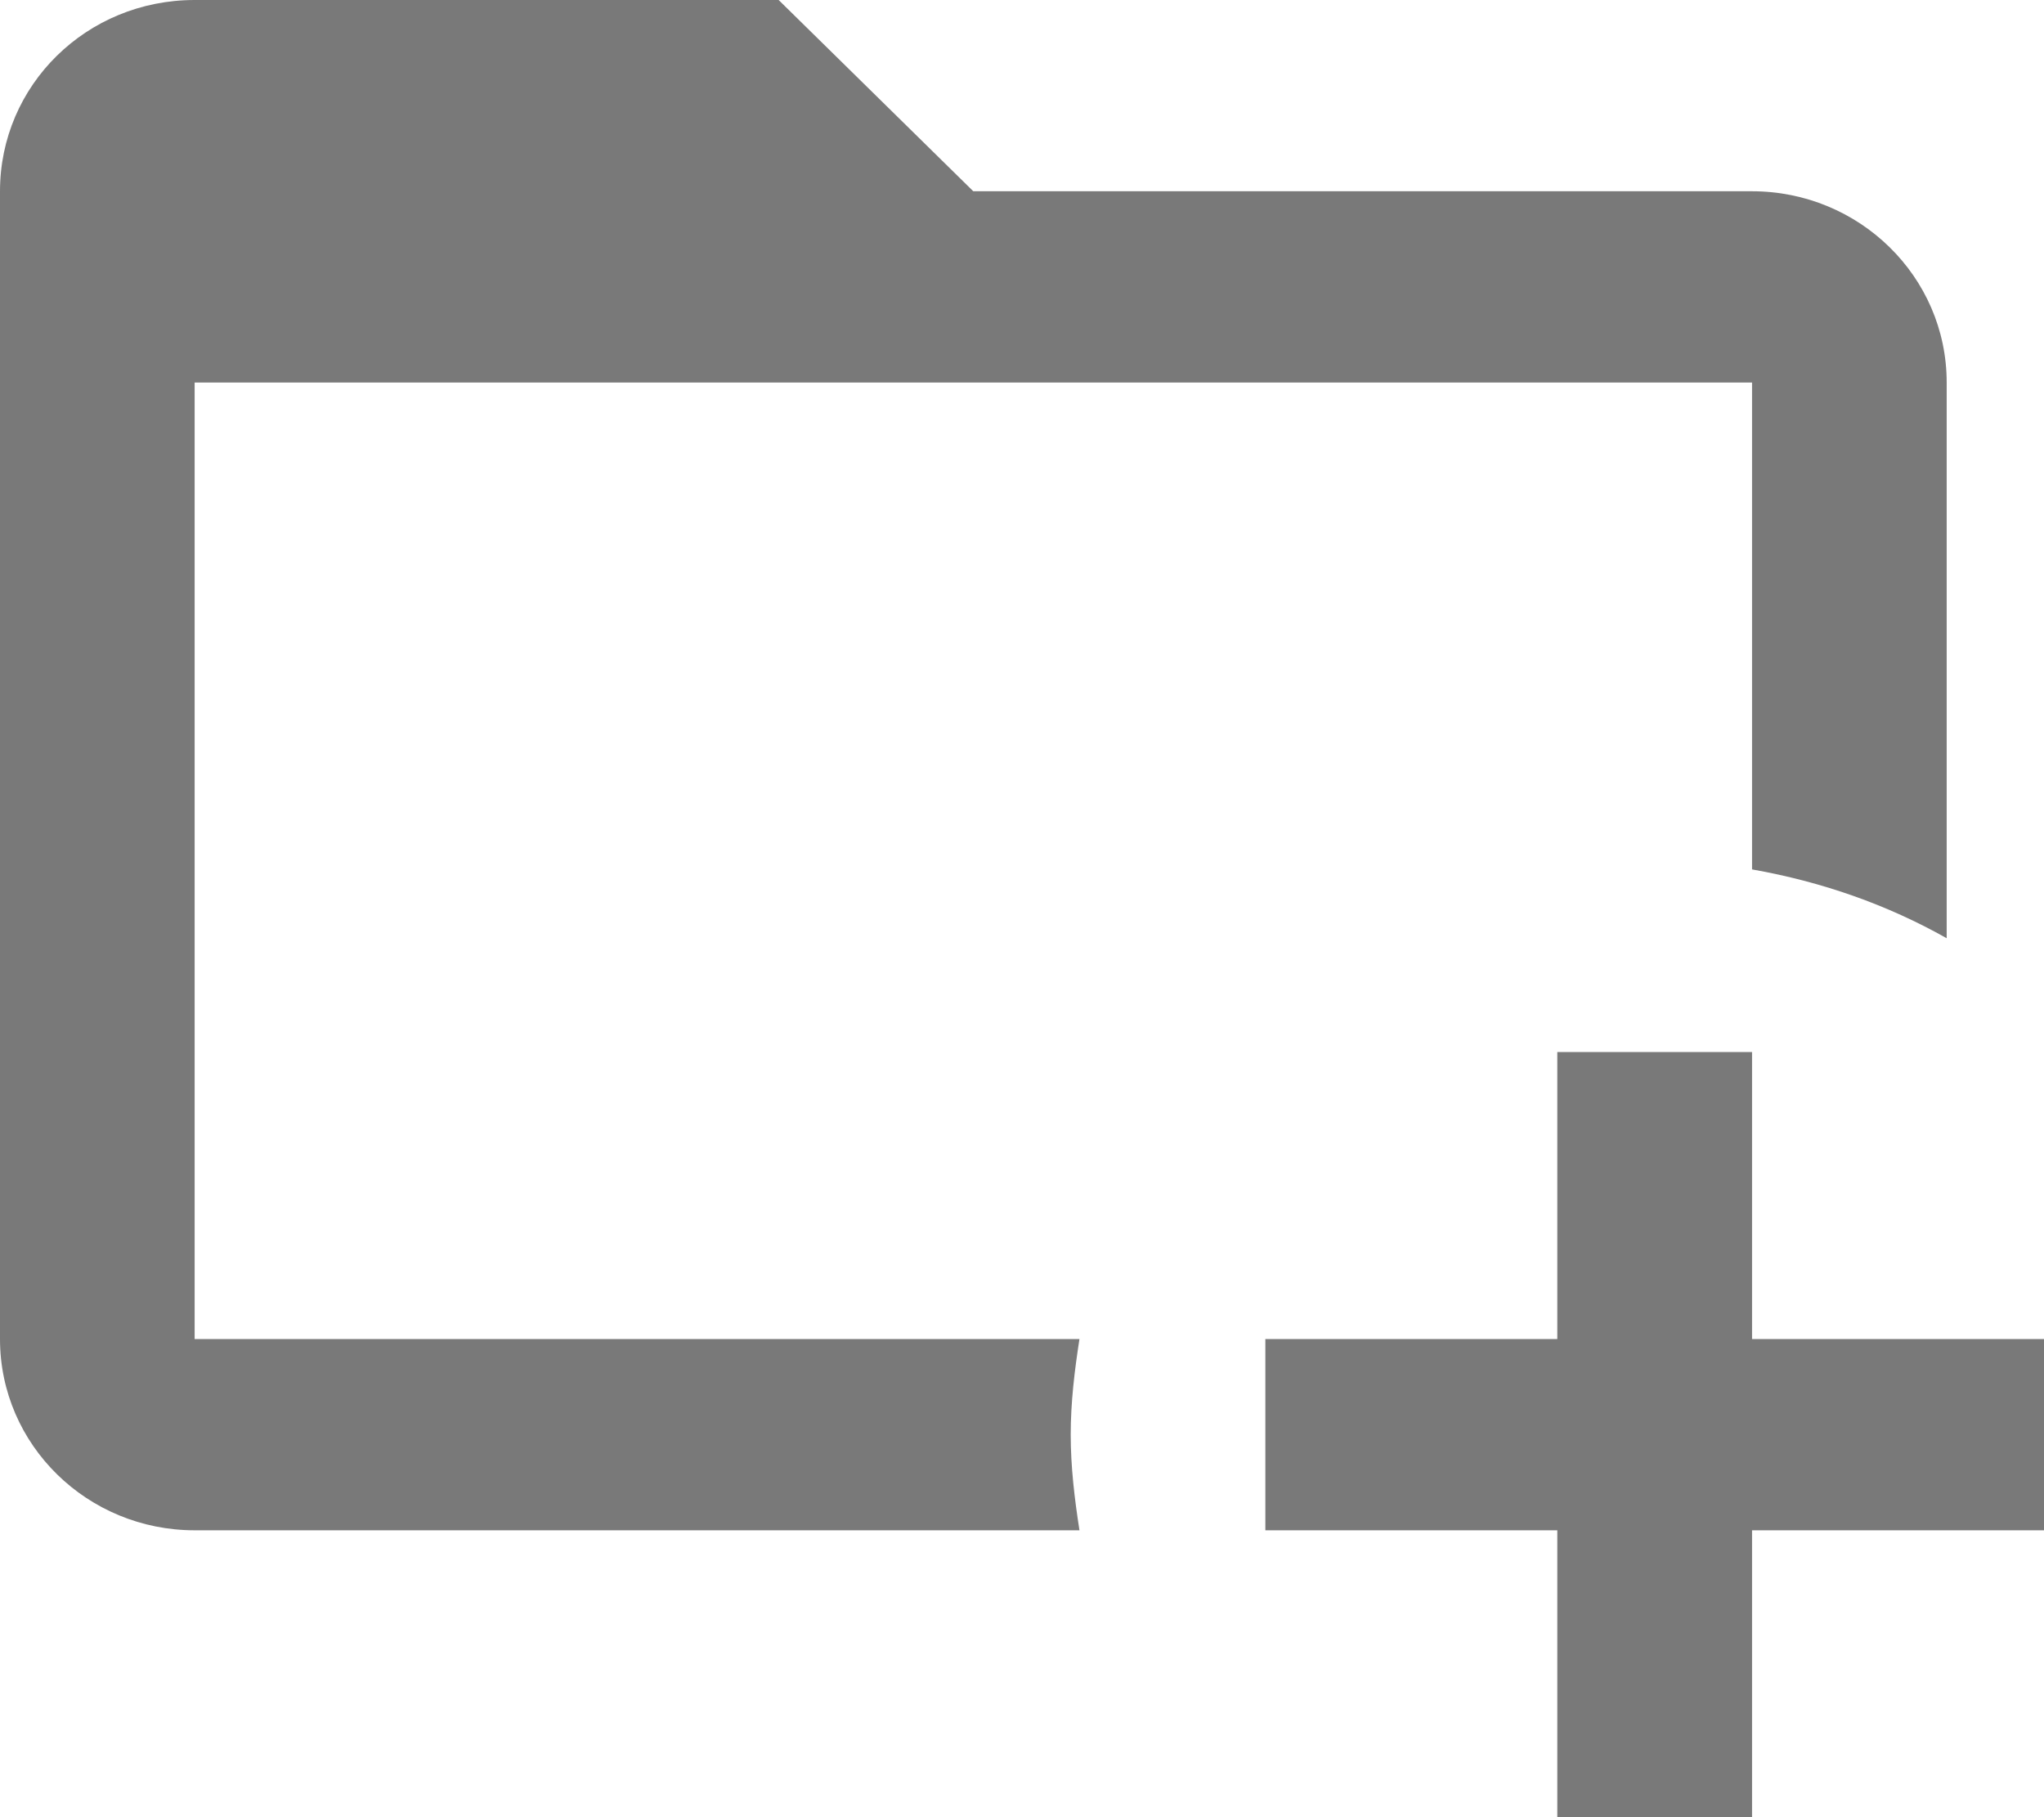 <svg width="18" height="16" viewBox="0 0 18 16" fill="none" xmlns="http://www.w3.org/2000/svg">
<path d="M9.429 12.632C9.429 12.918 9.463 13.196 9.506 13.474H1.714C0.771 13.474 0 12.724 0 11.79V1.684C0 0.749 0.763 0 1.714 0H6.857L8.571 1.684H15.429C16.371 1.684 17.143 2.434 17.143 3.368V8.261C16.62 7.966 16.046 7.764 15.429 7.655V3.368H1.714V11.79H9.506C9.463 12.067 9.429 12.345 9.429 12.632ZM15.429 11.79V9.263H13.714V11.79H11.143V13.474H13.714V16H15.429V13.474H18V11.79H15.429Z" fill="#797979"/>
</svg>
